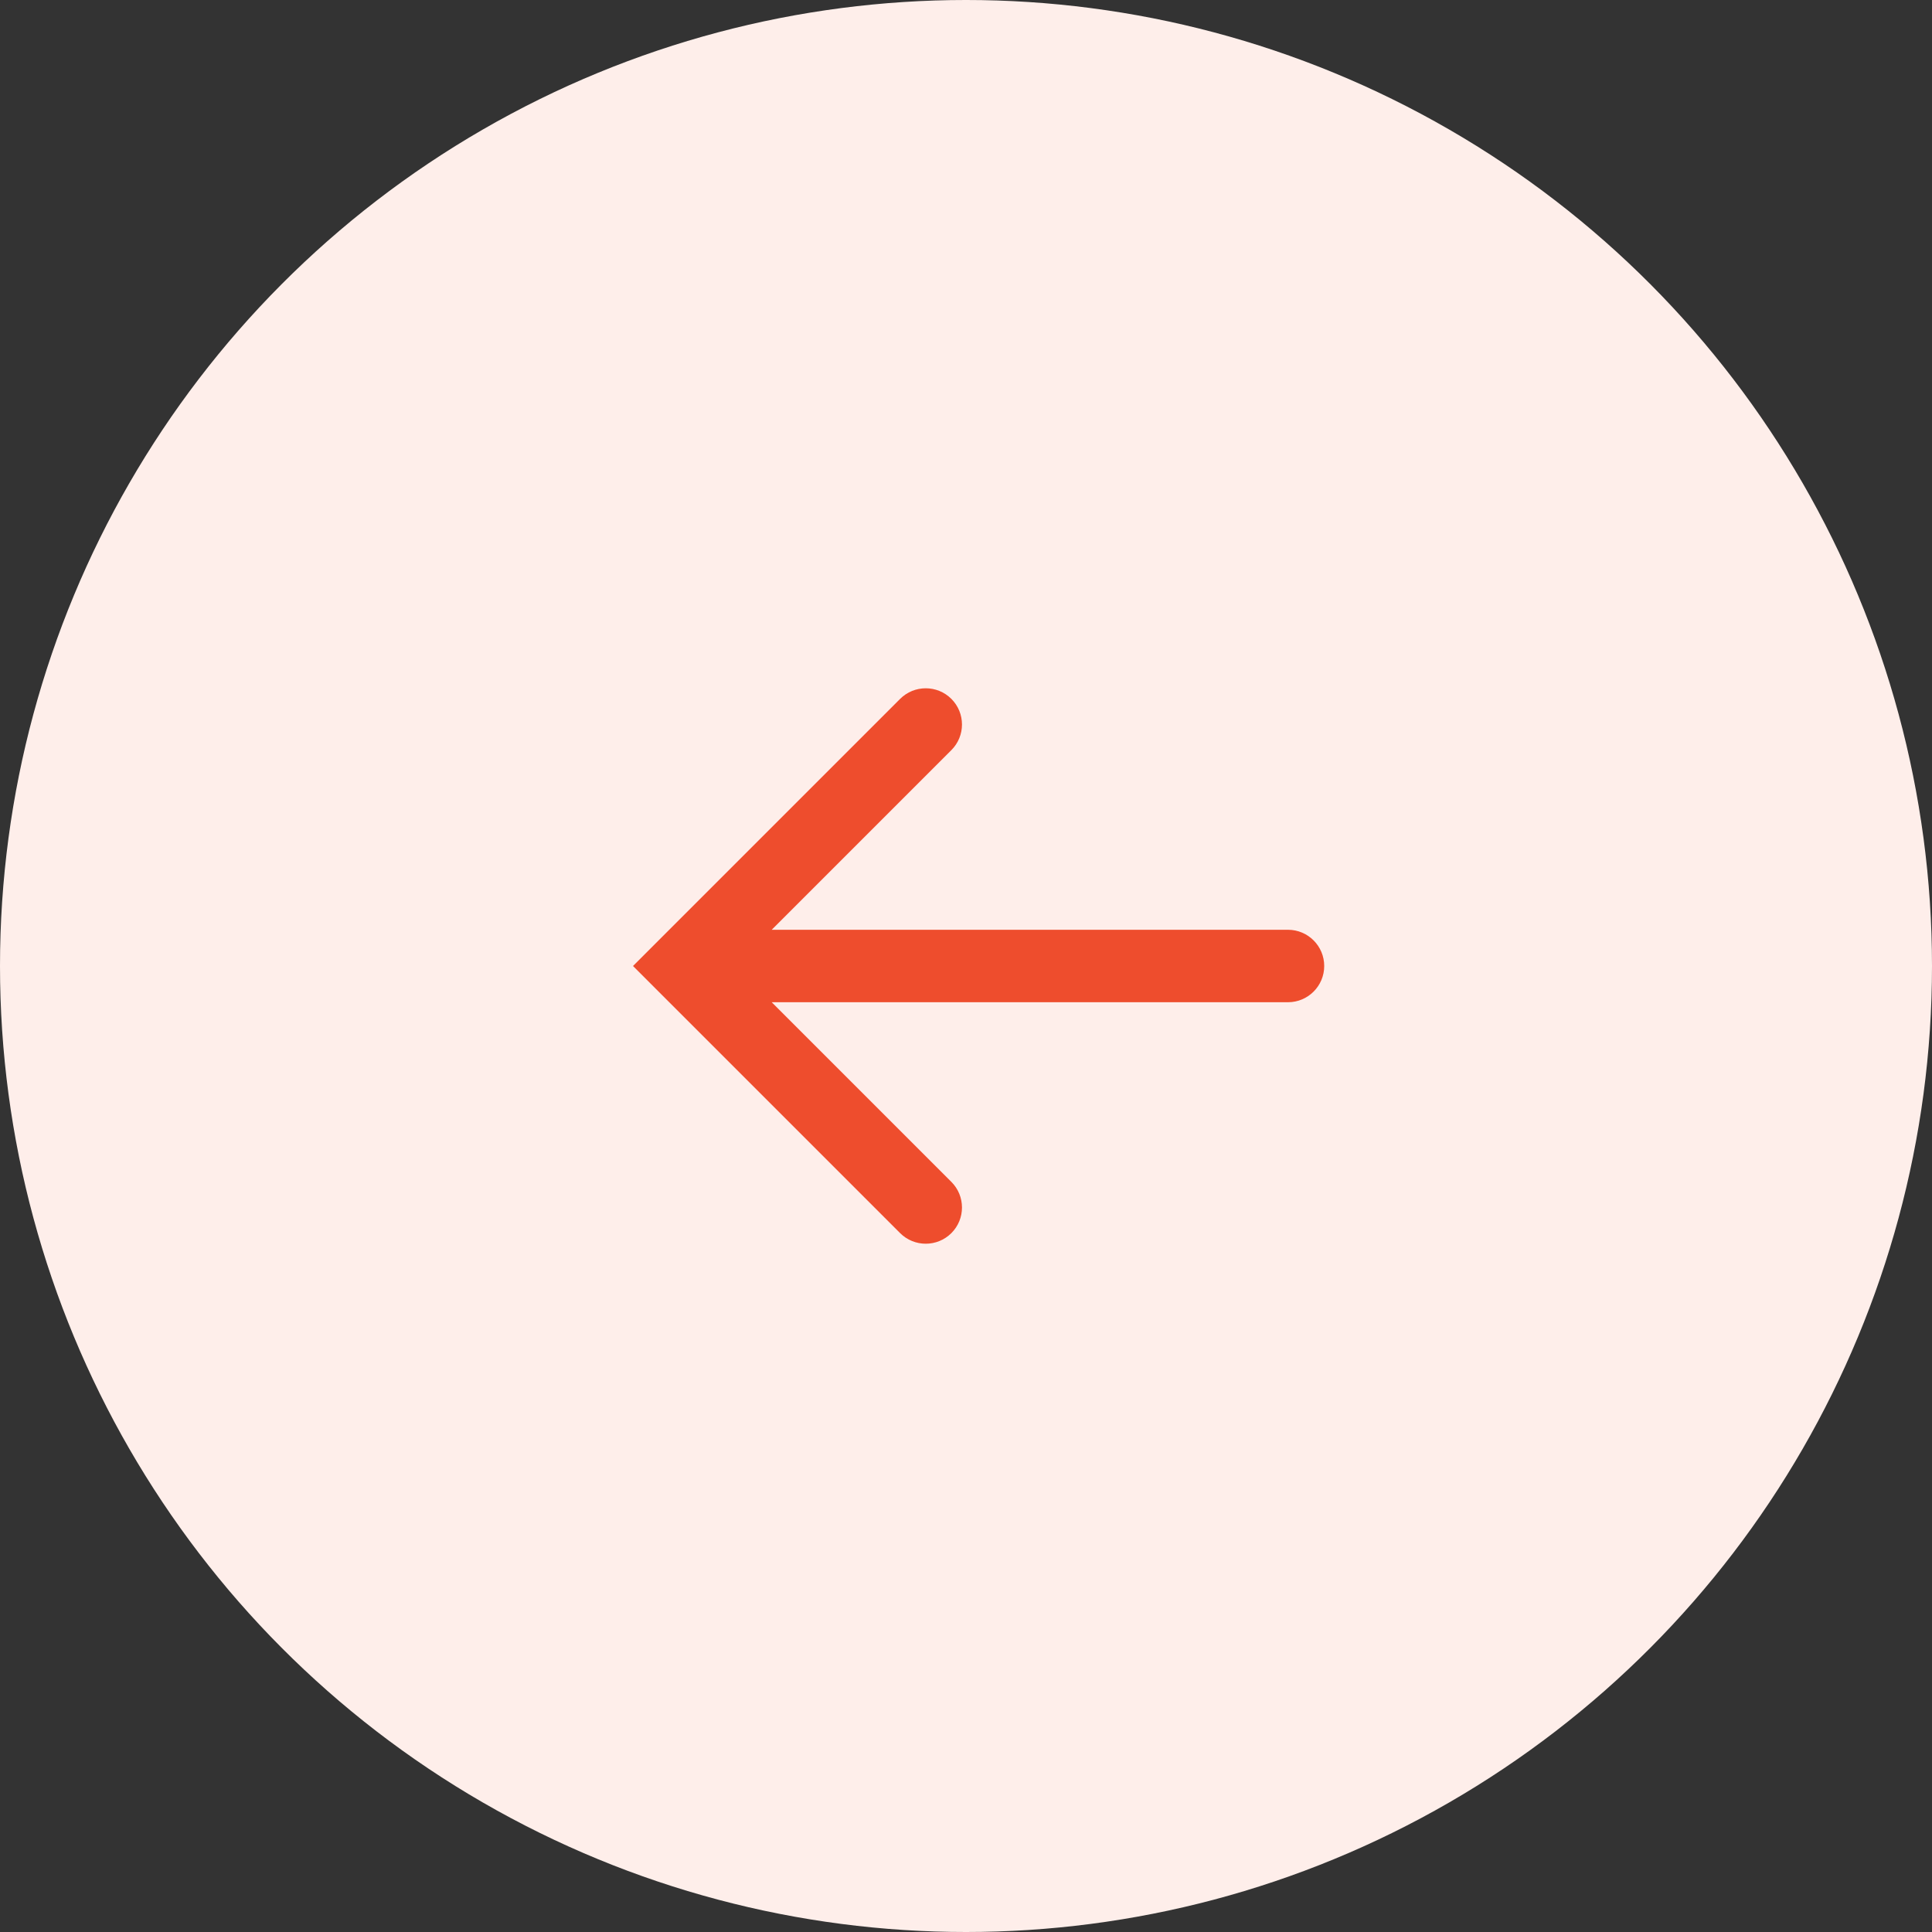 <svg width="80" height="80" viewBox="0 0 80 80" fill="none" xmlns="http://www.w3.org/2000/svg">
<rect x="0" y="0" width="80" height="80" fill="#333333" stroke="none"/>
<circle cx="40" cy="40" r="40" fill="#FEEEEA"/>
<mask id="mask0_1616:836" style="mask-type:alpha" maskUnits="userSpaceOnUse" x="20" y="20" width="40" height="40">
<rect x="59.25" y="59.25" width="38.5" height="38.5" transform="rotate(-180 59.25 59.25)" fill="#EE4D2D" stroke="#EE4D2D" stroke-width="1.5"/>
</mask>
<g mask="url(#mask0_1616:836)">
<path d="M39.394 31.061C39.98 30.475 39.98 29.525 39.394 28.939C38.808 28.354 37.858 28.354 37.272 28.939L39.394 31.061ZM28.333 40L27.272 38.939L26.212 40L27.272 41.061L28.333 40ZM37.272 51.061C37.858 51.646 38.808 51.646 39.394 51.061C39.98 50.475 39.98 49.525 39.394 48.939L37.272 51.061ZM53.333 41.5C54.161 41.5 54.833 40.828 54.833 40C54.833 39.172 54.161 38.5 53.333 38.5L53.333 41.5ZM37.272 28.939L27.272 38.939L29.394 41.061L39.394 31.061L37.272 28.939ZM27.272 41.061L37.272 51.061L39.394 48.939L29.394 38.939L27.272 41.061ZM28.333 41.5L53.333 41.5L53.333 38.5L28.333 38.5L28.333 41.5Z" fill="#EE4D2D"/>
</g>
</svg>
